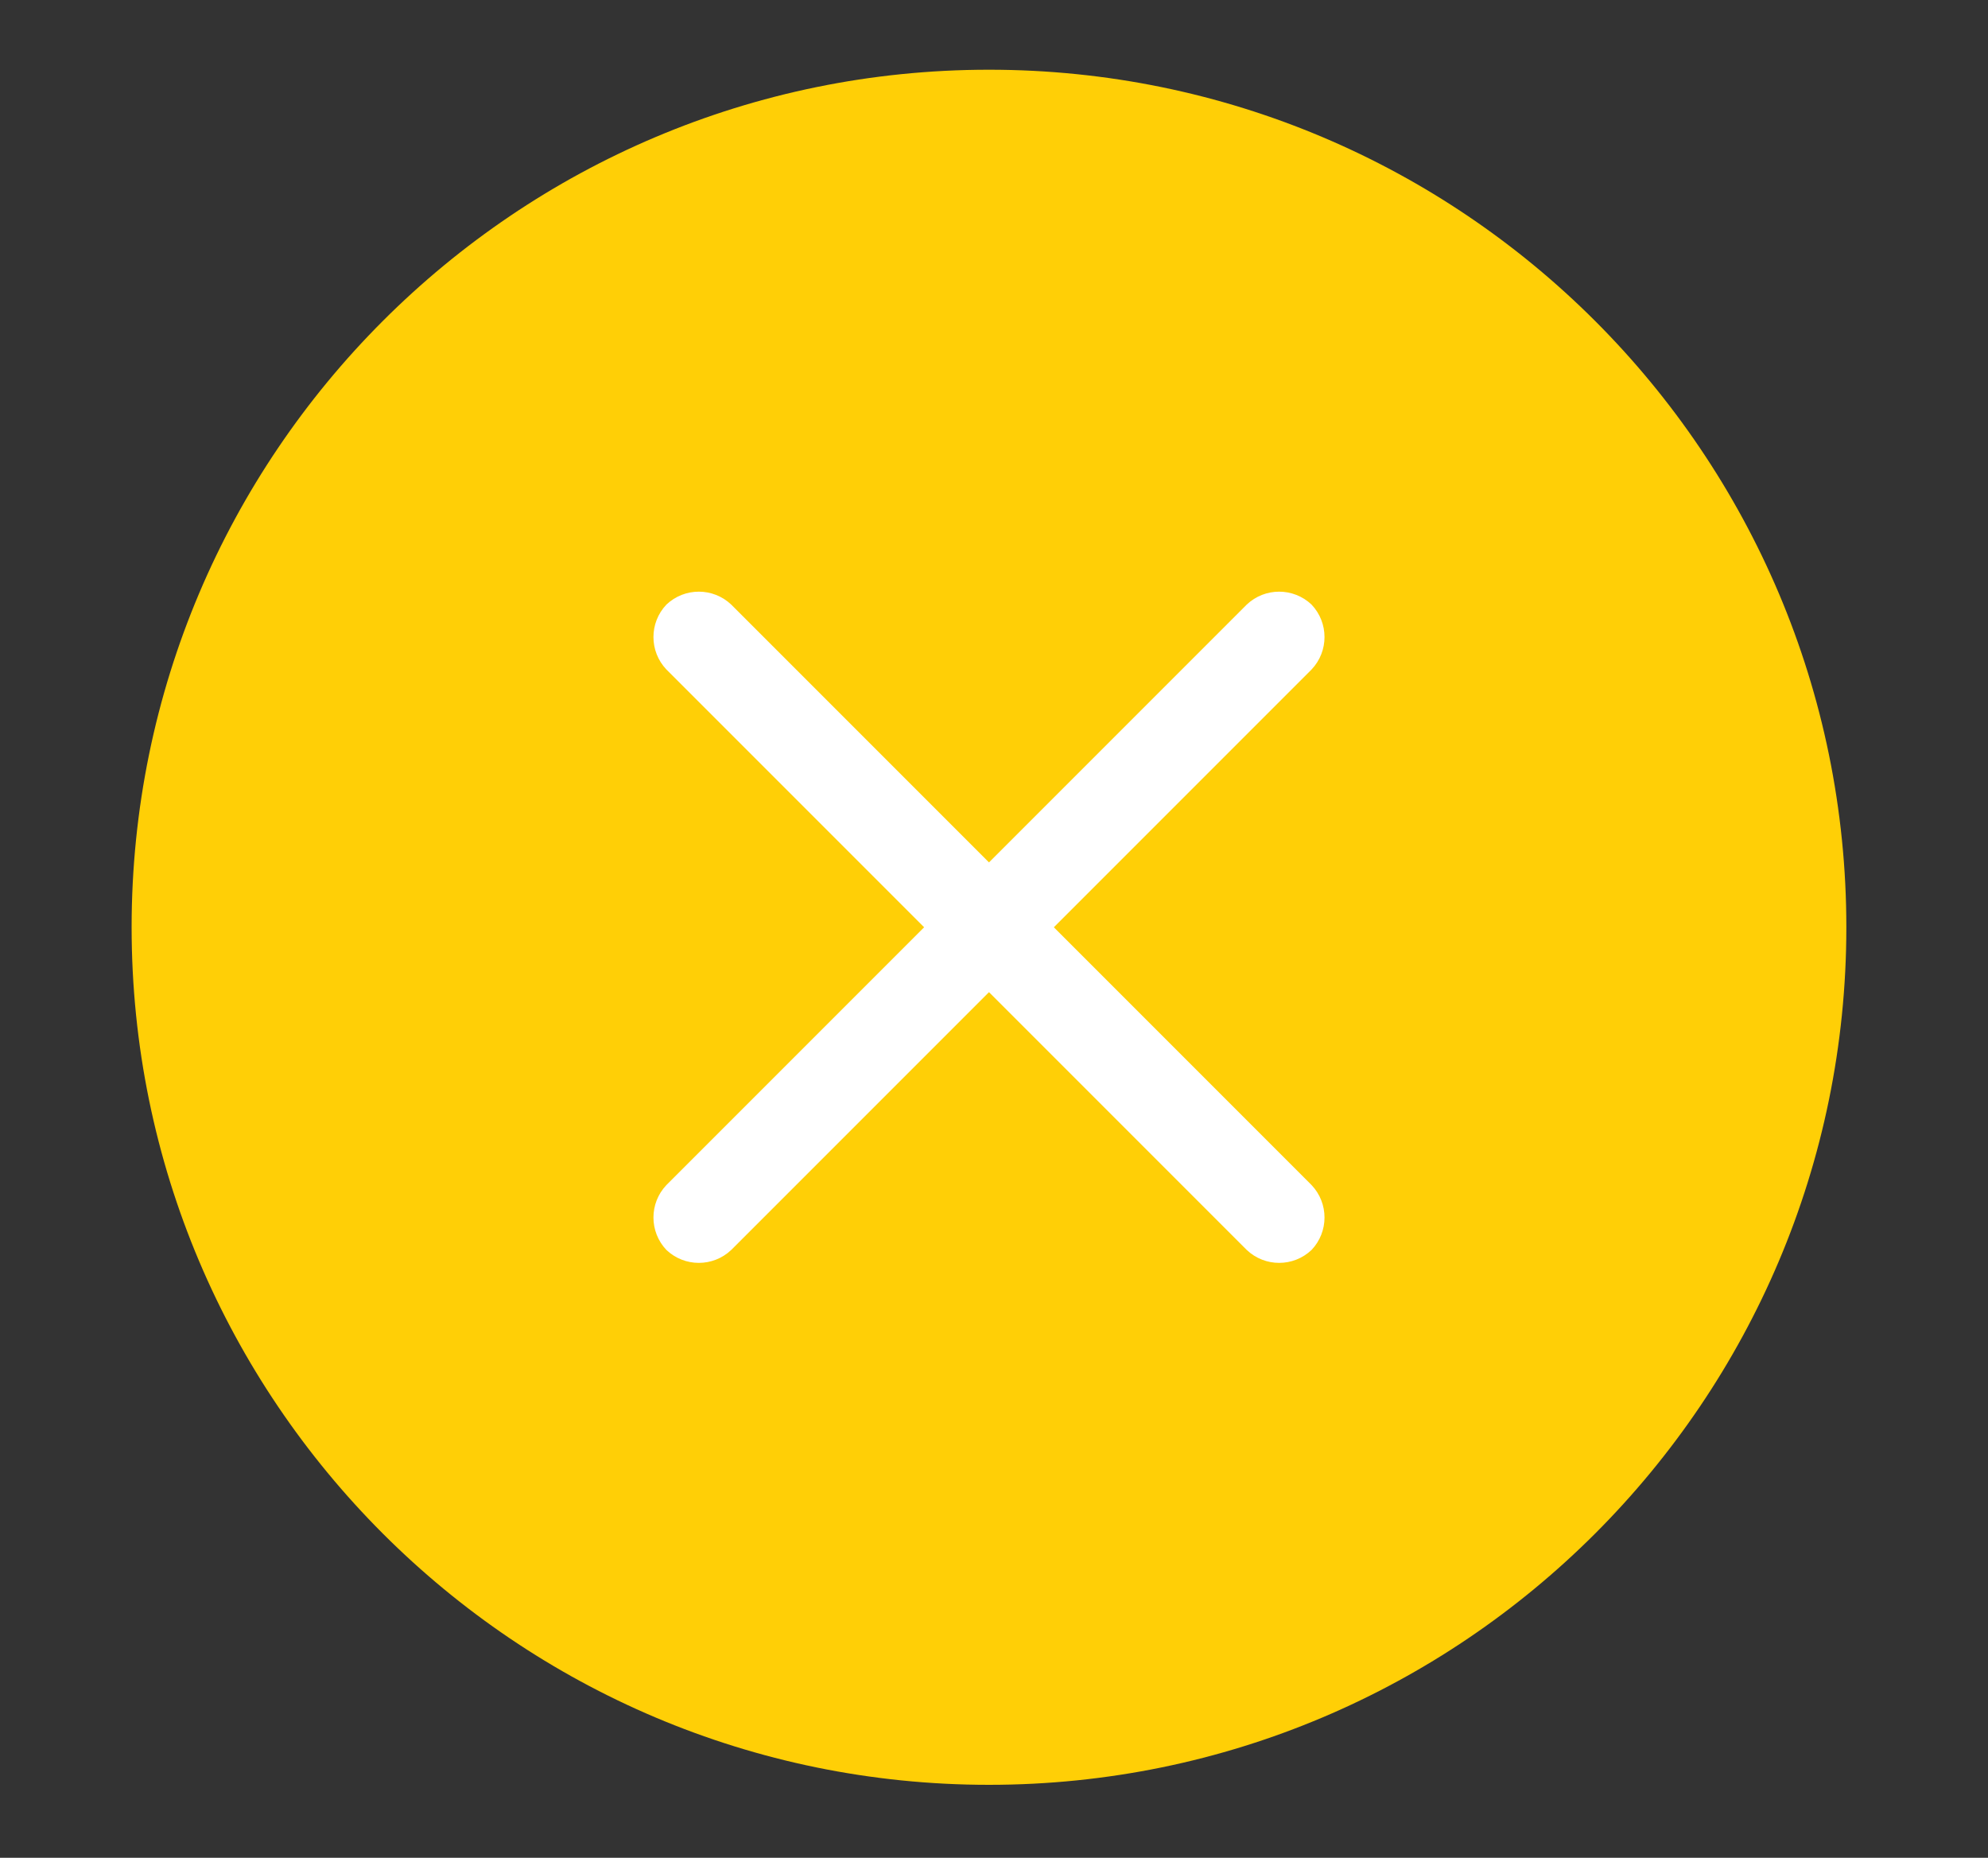 <?xml version="1.0" standalone="no"?><!DOCTYPE svg PUBLIC "-//W3C//DTD SVG 1.1//EN" "http://www.w3.org/Graphics/SVG/1.1/DTD/svg11.dtd"><svg t="1573723933401" class="icon" viewBox="0 0 1096 1024" version="1.1" xmlns="http://www.w3.org/2000/svg" p-id="22768" xmlns:xlink="http://www.w3.org/1999/xlink" width="267.578" height="250"><rect x="0" y="0" width="1096" height="1024" fill="#333333" stroke="none"/><defs><style type="text/css"></style></defs><path d="M72.562 511.101C72.562 250.183 284.318 38.428 545.236 38.428c260.912 0 472.668 211.756 472.668 472.673 0 260.912-211.756 472.668-472.668 472.668-260.918 0-472.673-211.756-472.673-472.668z m0 0" fill="#FFCF06" p-id="22769"></path><path d="M723.08 333.253c9.511 10.021 9.511 25.735 0 35.756L403.143 688.945c-10.021 9.511-25.735 9.511-35.756 0-9.511-10.021-9.511-25.735 0-35.755L687.323 333.253c10.021-9.512 25.735-9.512 35.756 0z m0 0" fill="#FFFFFF" p-id="22770"></path><path d="M367.386 333.253c10.021-9.511 25.735-9.511 35.756 0L723.08 653.189c9.511 10.021 9.511 25.735 0 35.755-10.021 9.511-25.735 9.511-35.755 0L367.386 369.009c-9.511-10.022-9.511-25.736 0-35.756z m0 0" fill="#FFFFFF" p-id="22771"></path></svg>